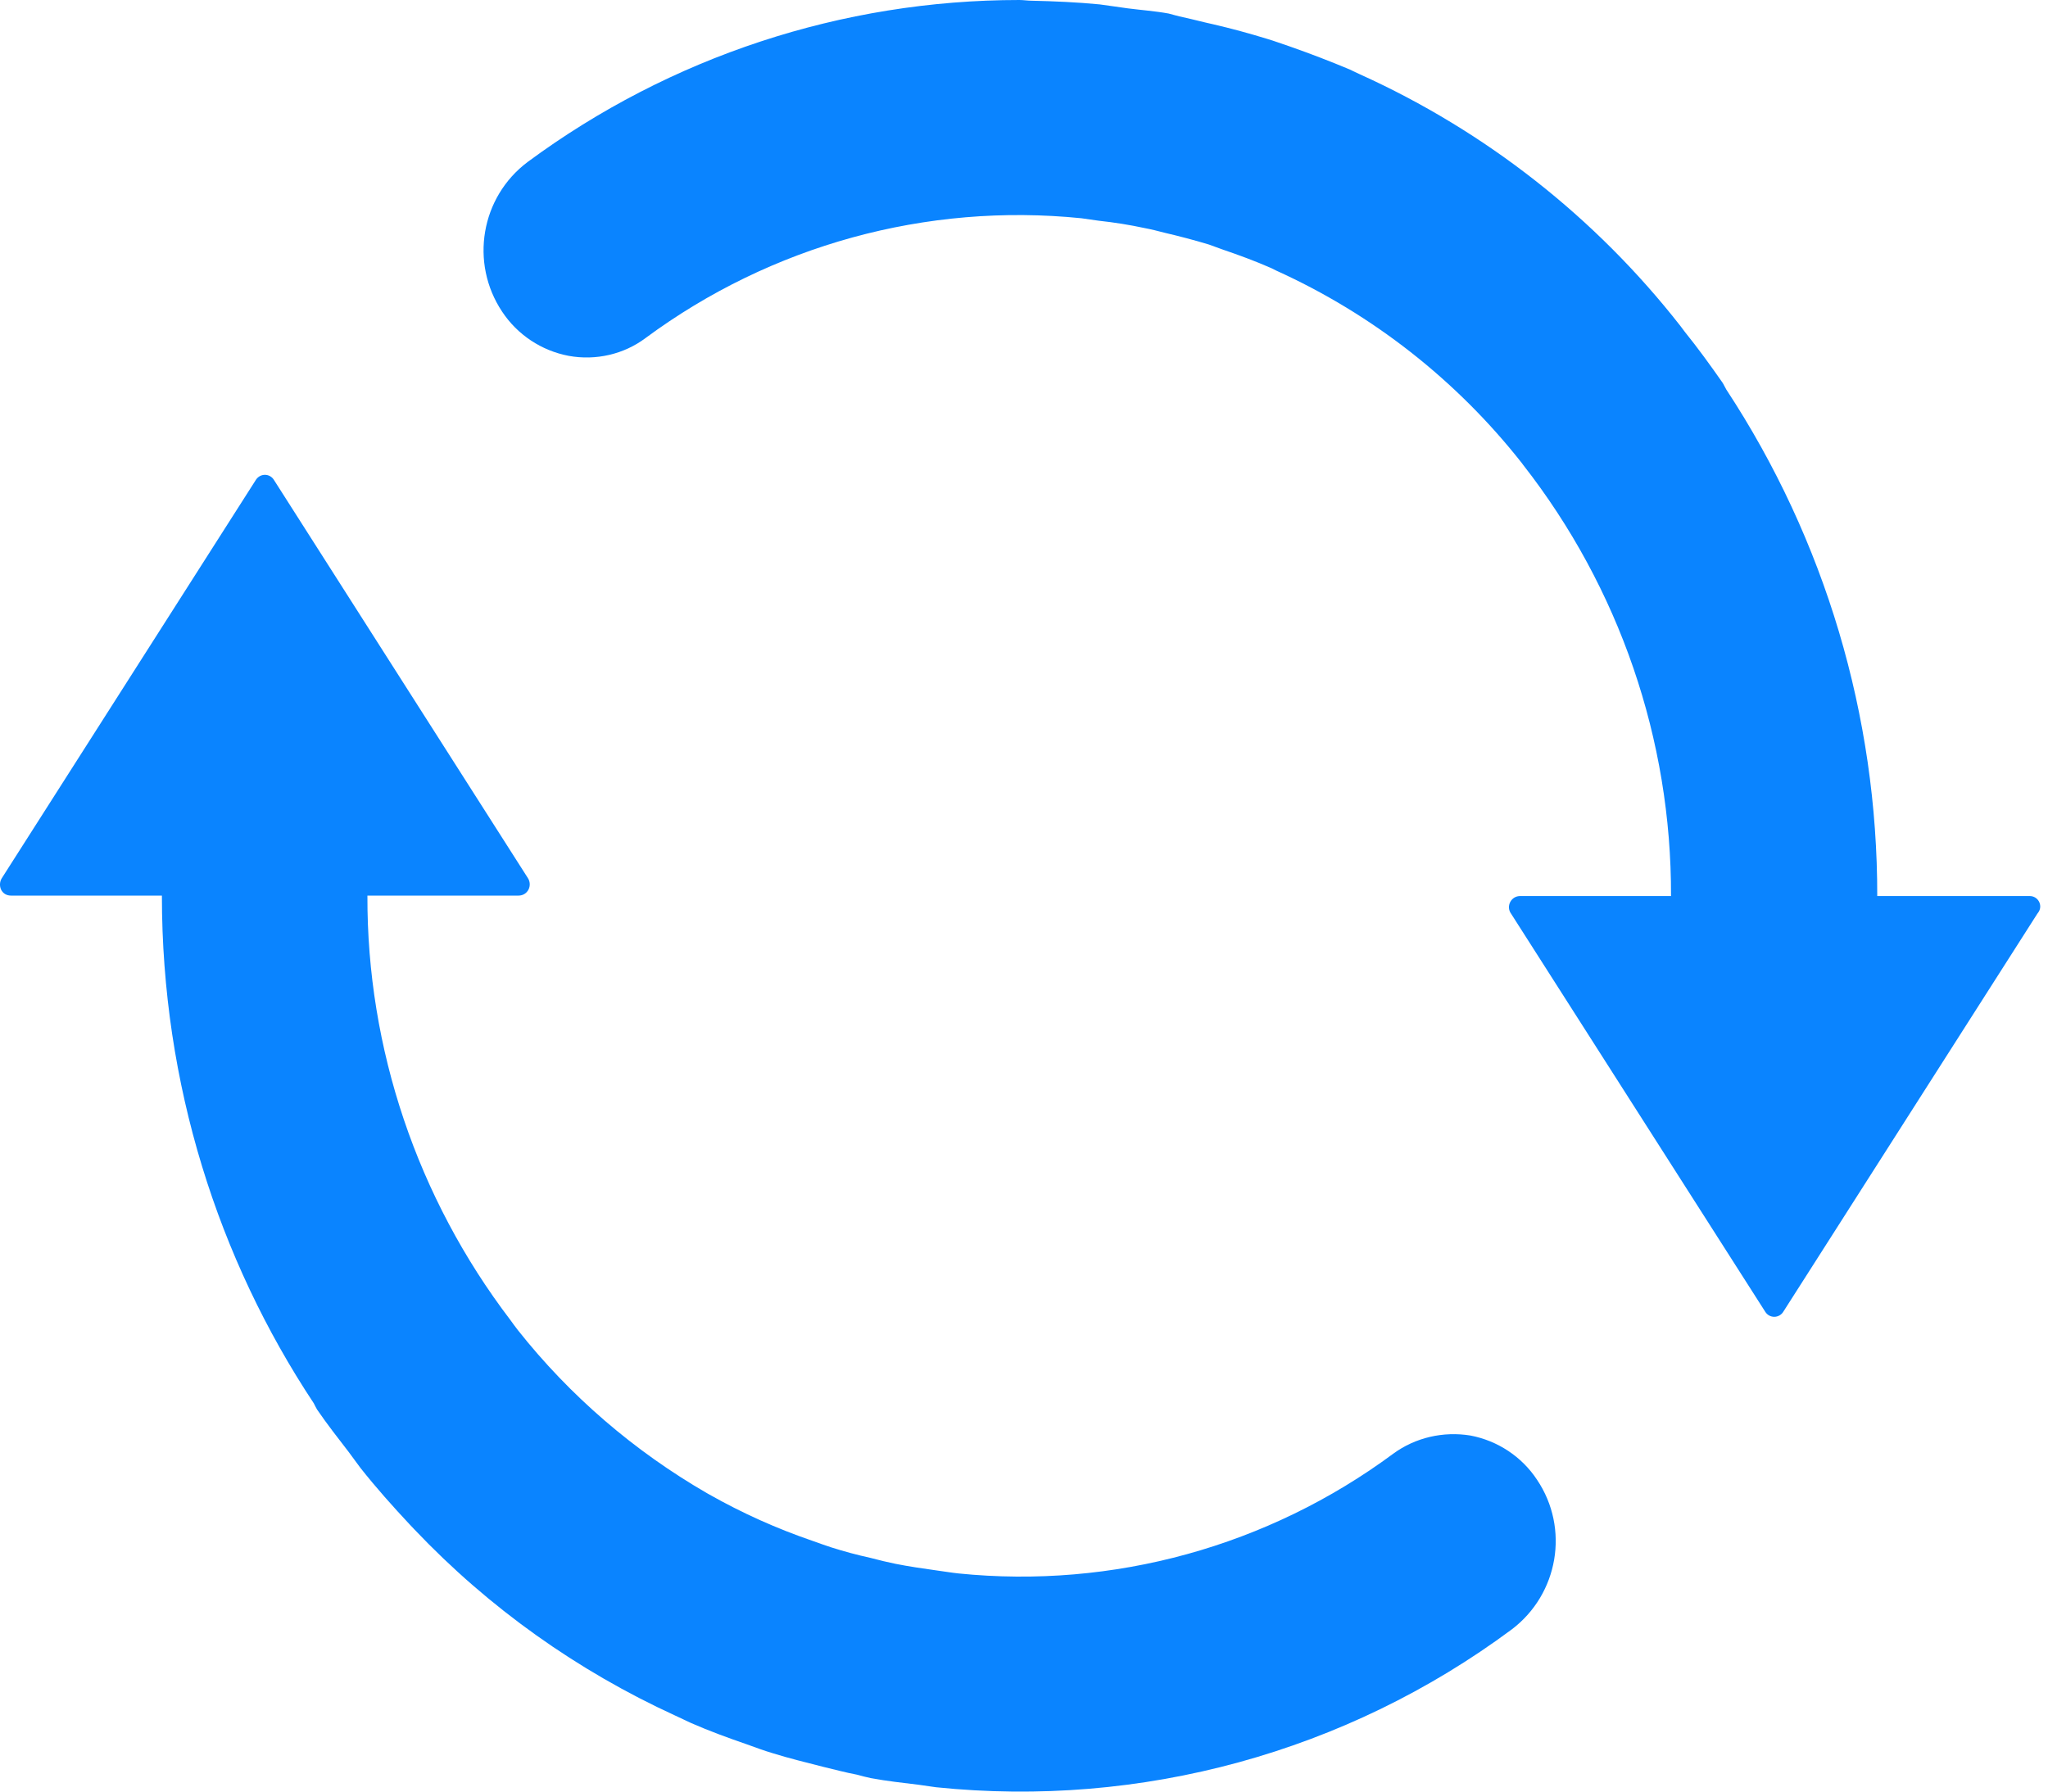 <svg width="40" height="35" viewBox="0 0 40 35" fill="none" xmlns="http://www.w3.org/2000/svg">
<path d="M27.212 28.399C24.768 30.209 21.738 31.045 18.718 30.738C18.579 30.723 18.44 30.699 18.296 30.68C18.027 30.642 17.753 30.603 17.489 30.55C17.326 30.517 17.167 30.478 17.004 30.435C16.745 30.378 16.49 30.31 16.236 30.229C16.116 30.19 15.996 30.147 15.876 30.104C15.175 29.864 14.498 29.561 13.854 29.196L13.811 29.172C12.39 28.351 11.132 27.271 10.114 25.984C10.066 25.922 10.013 25.85 9.965 25.783C8.151 23.401 7.166 20.487 7.176 17.496H10.129C10.21 17.496 10.282 17.453 10.321 17.381C10.359 17.308 10.354 17.222 10.311 17.155L5.351 9.377C5.313 9.314 5.246 9.276 5.174 9.276C5.102 9.276 5.035 9.314 4.996 9.377L0.036 17.155C-0.007 17.222 -0.012 17.308 0.022 17.381C0.06 17.457 0.132 17.496 0.214 17.496H3.162C3.162 21.183 4.262 24.597 6.129 27.415C6.153 27.458 6.168 27.497 6.192 27.535C6.389 27.823 6.6 28.092 6.811 28.366C6.888 28.467 6.96 28.572 7.041 28.678C7.349 29.067 7.67 29.427 8.007 29.787L8.098 29.883C9.548 31.41 11.276 32.639 13.192 33.517L13.499 33.661C13.85 33.815 14.219 33.95 14.579 34.074C14.752 34.137 14.92 34.199 15.098 34.252C15.42 34.353 15.746 34.43 16.077 34.516C16.298 34.569 16.514 34.627 16.74 34.67C16.831 34.694 16.913 34.718 17.009 34.737C17.321 34.795 17.628 34.828 17.945 34.867L18.281 34.915C22.281 35.328 26.294 34.233 29.526 31.832C30.438 31.141 30.659 29.859 30.02 28.908C29.723 28.457 29.252 28.145 28.719 28.044C28.191 27.958 27.644 28.082 27.212 28.399ZM36.665 17.505C36.67 13.991 35.647 10.548 33.717 7.61C33.688 7.562 33.669 7.514 33.64 7.471C33.405 7.135 33.165 6.803 32.906 6.482L32.819 6.366C31.163 4.249 29.017 2.564 26.568 1.455C26.501 1.426 26.434 1.392 26.366 1.359C25.978 1.196 25.589 1.047 25.19 0.907C25.041 0.859 24.897 0.802 24.748 0.759C24.403 0.653 24.052 0.557 23.697 0.475C23.5 0.432 23.303 0.379 23.106 0.336C23.01 0.317 22.919 0.288 22.823 0.264C22.559 0.216 22.29 0.197 22.026 0.163C21.849 0.139 21.661 0.11 21.479 0.086C21.037 0.043 20.595 0.024 20.154 0.014C20.072 0.014 19.99 0 19.909 0C16.452 0 13.086 1.109 10.306 3.164C9.389 3.851 9.173 5.137 9.807 6.088C10.105 6.539 10.575 6.851 11.108 6.952C11.636 7.048 12.184 6.923 12.611 6.602C15.06 4.792 18.094 3.956 21.123 4.264L21.46 4.312C21.767 4.345 22.065 4.393 22.358 4.456C22.487 4.48 22.617 4.513 22.746 4.547C23.034 4.614 23.327 4.691 23.611 4.777L23.875 4.873C24.201 4.984 24.513 5.099 24.83 5.238L24.926 5.286C26.803 6.136 28.45 7.428 29.723 9.046L29.747 9.079C31.629 11.485 32.647 14.452 32.637 17.505H29.689C29.607 17.505 29.535 17.549 29.497 17.621C29.459 17.693 29.463 17.779 29.511 17.846L34.476 25.624C34.514 25.687 34.581 25.725 34.653 25.725C34.725 25.725 34.793 25.687 34.831 25.624L39.791 17.851C39.796 17.846 39.8 17.837 39.805 17.832C39.911 17.697 39.81 17.5 39.637 17.505H36.665Z" fill="#0A84FF"/>
</svg>
